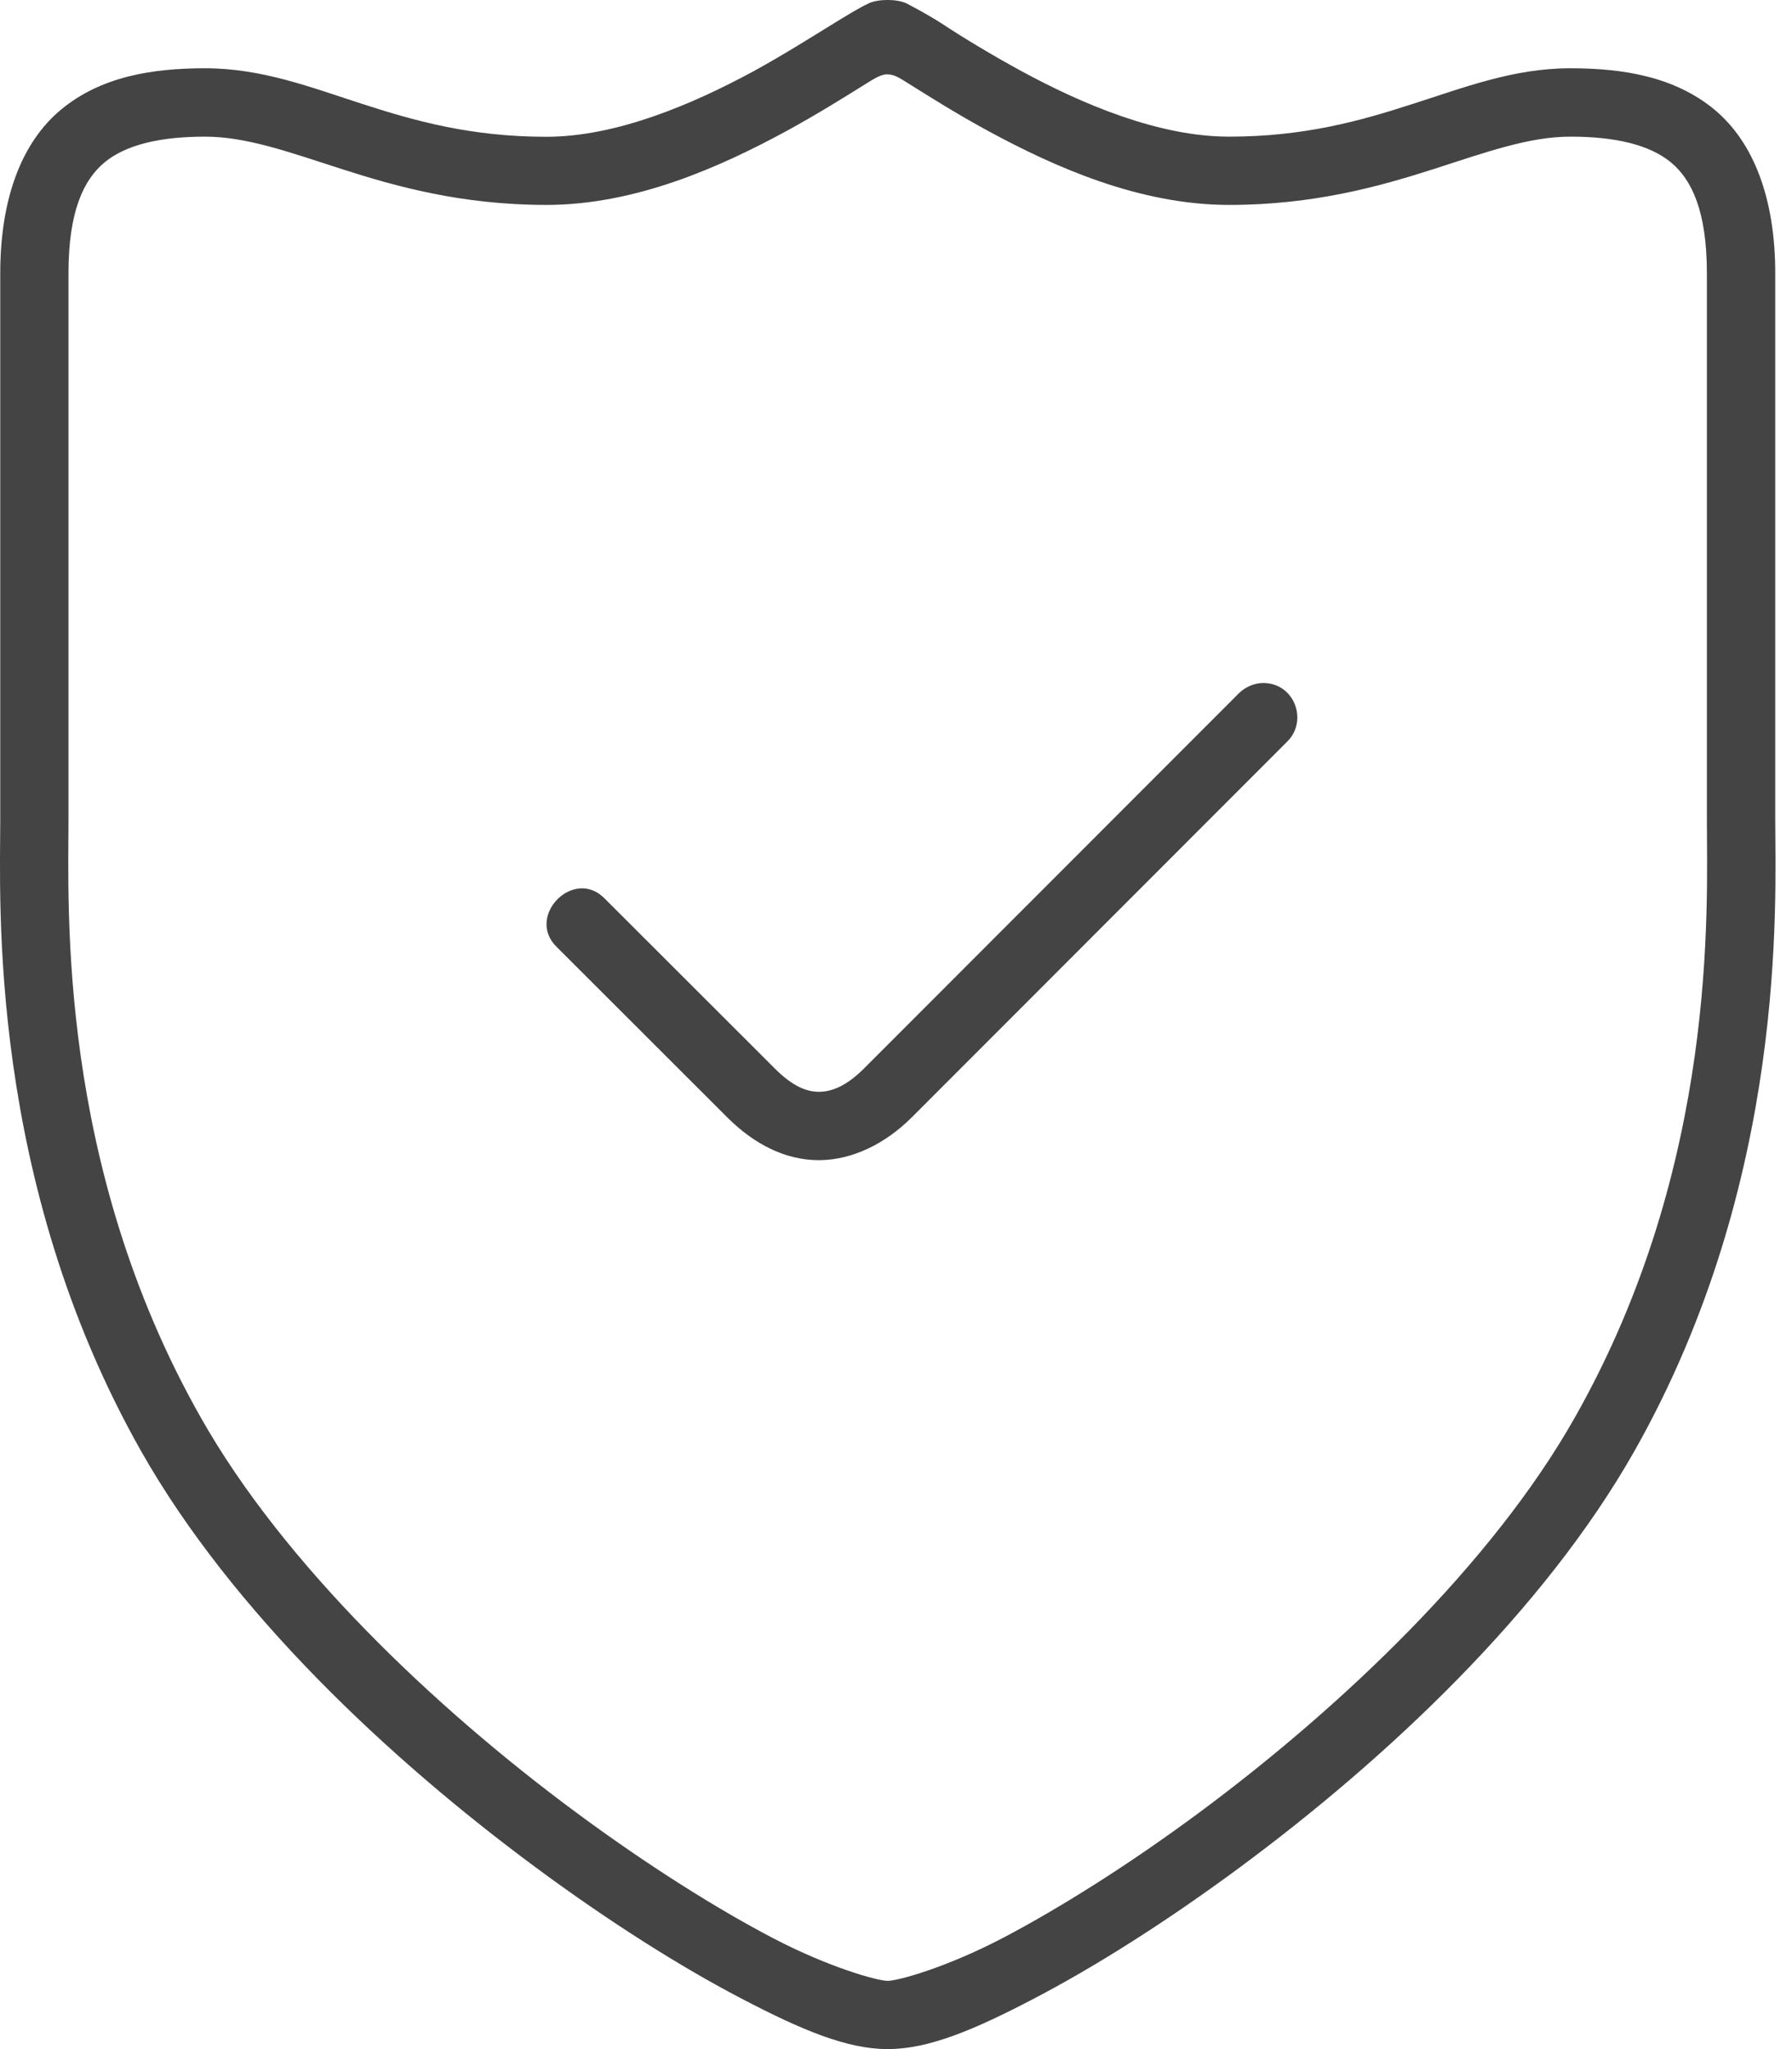 <svg width="14" height="16" viewBox="0 0 14 16" fill="none" xmlns="http://www.w3.org/2000/svg">
<path d="M9.869 5.333C9.799 5.333 9.727 5.365 9.678 5.414L6.746 8.347C6.614 8.478 6.499 8.525 6.399 8.525C6.301 8.525 6.194 8.483 6.057 8.347L4.727 7.019C4.485 6.765 4.101 7.156 4.351 7.396L5.681 8.724C5.89 8.933 6.135 9.06 6.401 9.059C6.665 9.057 6.92 8.927 7.123 8.725L10.056 5.791C10.221 5.629 10.114 5.333 9.869 5.333L9.869 5.333ZM6.786 0.027C6.716 0.058 6.61 0.124 6.486 0.2C6.362 0.276 6.12 0.429 5.884 0.558C5.41 0.814 4.817 1.068 4.269 1.068C3.682 1.068 3.243 0.945 2.835 0.813C2.428 0.682 2.047 0.533 1.602 0.533C1.189 0.533 0.788 0.598 0.478 0.855C0.167 1.112 0.002 1.555 0.002 2.133V6.4C0.002 7.029 -0.099 9.209 1.103 11.332C1.811 12.581 3.034 13.73 4.185 14.581C4.761 15.007 5.317 15.357 5.79 15.604C6.262 15.851 6.617 16 6.935 16C7.255 16 7.609 15.851 8.081 15.604C8.554 15.357 9.11 15.007 9.686 14.581C10.837 13.73 12.06 12.581 12.768 11.332C13.97 9.21 13.869 7.029 13.869 6.4V2.133C13.869 1.555 13.703 1.112 13.393 0.855C13.083 0.599 12.682 0.533 12.269 0.533C11.824 0.533 11.443 0.682 11.035 0.812C10.628 0.944 10.189 1.067 9.602 1.067C9.053 1.067 8.457 0.814 7.983 0.557C7.747 0.429 7.509 0.284 7.381 0.199C7.251 0.114 7.145 0.06 7.081 0.026C7.006 -0.009 6.863 -0.009 6.786 0.026L6.786 0.027ZM6.935 0.581C6.985 0.581 7.028 0.608 7.097 0.652C7.256 0.751 7.473 0.889 7.728 1.027C8.238 1.303 8.901 1.6 9.602 1.6C10.264 1.6 10.775 1.456 11.198 1.321C11.619 1.185 11.948 1.067 12.269 1.067C12.622 1.067 12.887 1.131 13.053 1.267C13.218 1.403 13.335 1.651 13.335 2.133V6.4C13.335 7.081 13.425 9.091 12.303 11.069C11.658 12.21 10.479 13.331 9.369 14.153C8.814 14.564 8.275 14.901 7.835 15.132C7.393 15.363 7.016 15.467 6.935 15.467C6.855 15.467 6.478 15.363 6.036 15.132C5.595 14.901 5.058 14.564 4.502 14.153C3.391 13.332 2.214 12.21 1.569 11.069C0.446 9.091 0.535 7.081 0.535 6.4V2.133C0.535 1.651 0.653 1.403 0.818 1.267C0.983 1.131 1.249 1.067 1.602 1.067C1.923 1.067 2.251 1.185 2.673 1.321C3.094 1.456 3.606 1.6 4.269 1.6C4.969 1.6 5.629 1.302 6.139 1.026C6.394 0.887 6.611 0.75 6.77 0.651C6.839 0.608 6.886 0.58 6.935 0.58L6.935 0.581Z" fill="#444444"/>
</svg>
